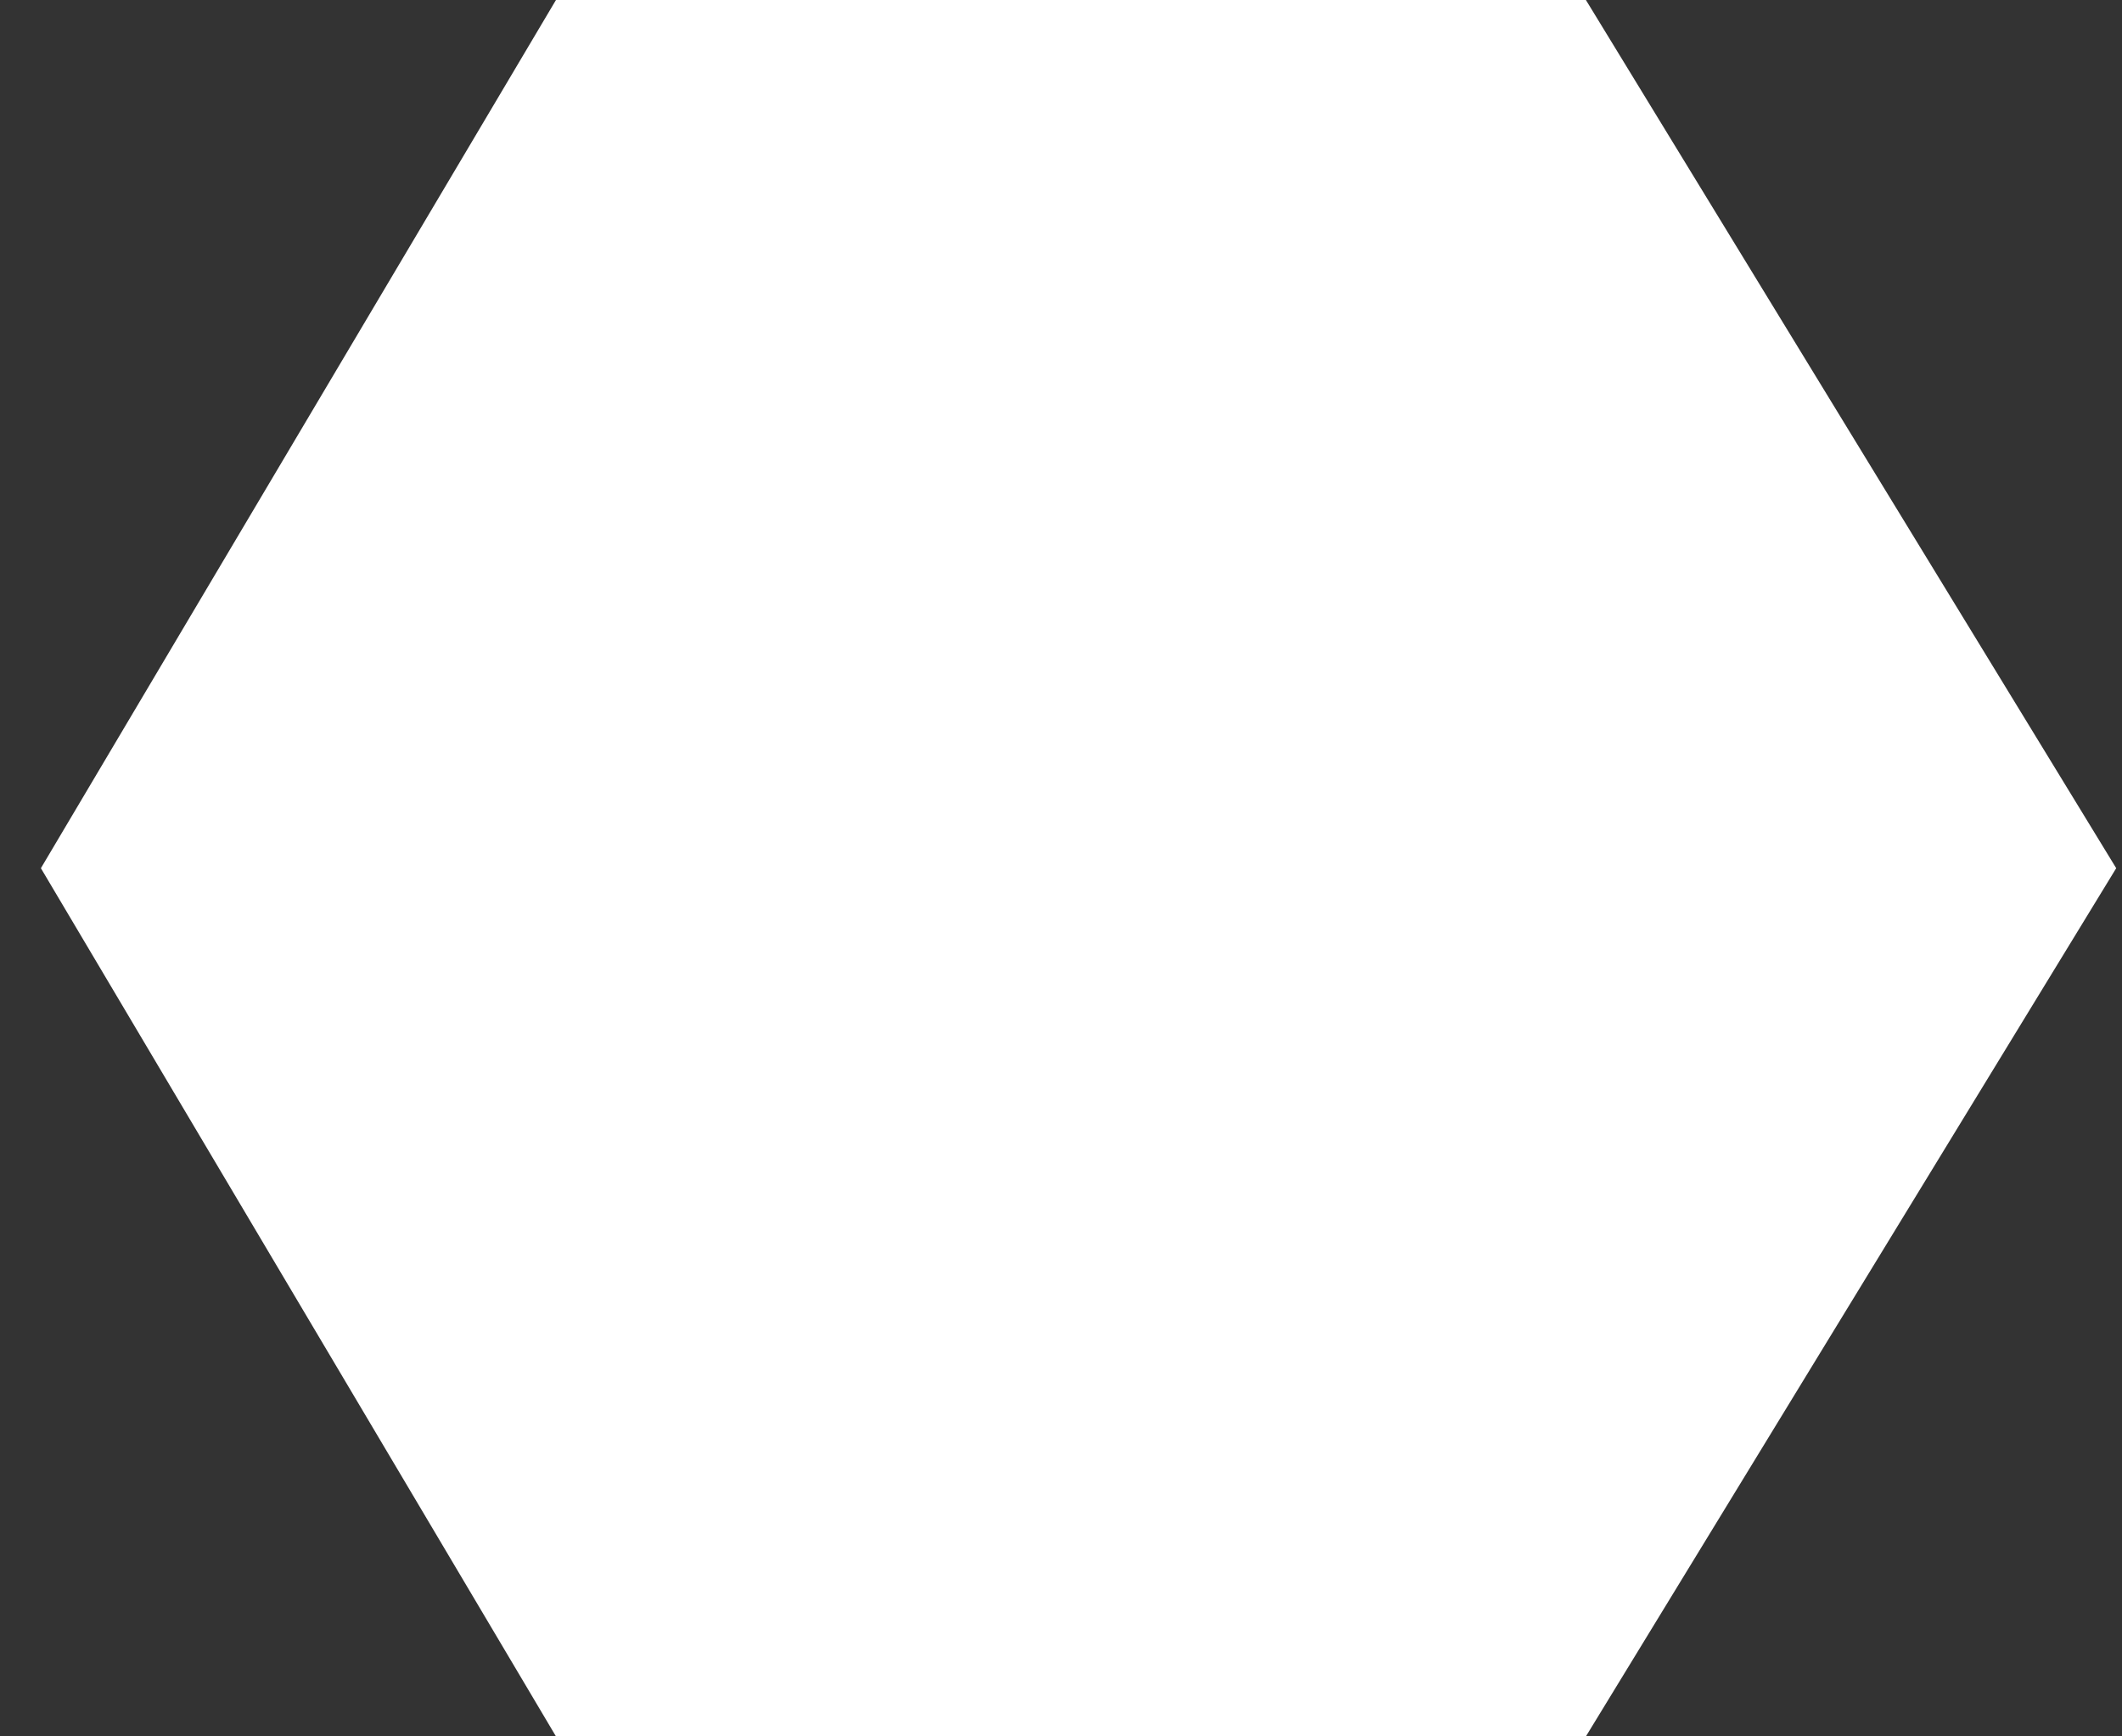 <svg width="11" height="9" viewBox="0 0 11 9" fill="none" xmlns="http://www.w3.org/2000/svg">
<rect x="0" y="0" width="11" height="9" fill="#333333" stroke="none"/>
<path d="M8.221 9H2.882L0.212 4.5L2.882 0H8.221L10.97 4.5L8.221 9Z" fill="white"/>
</svg>
